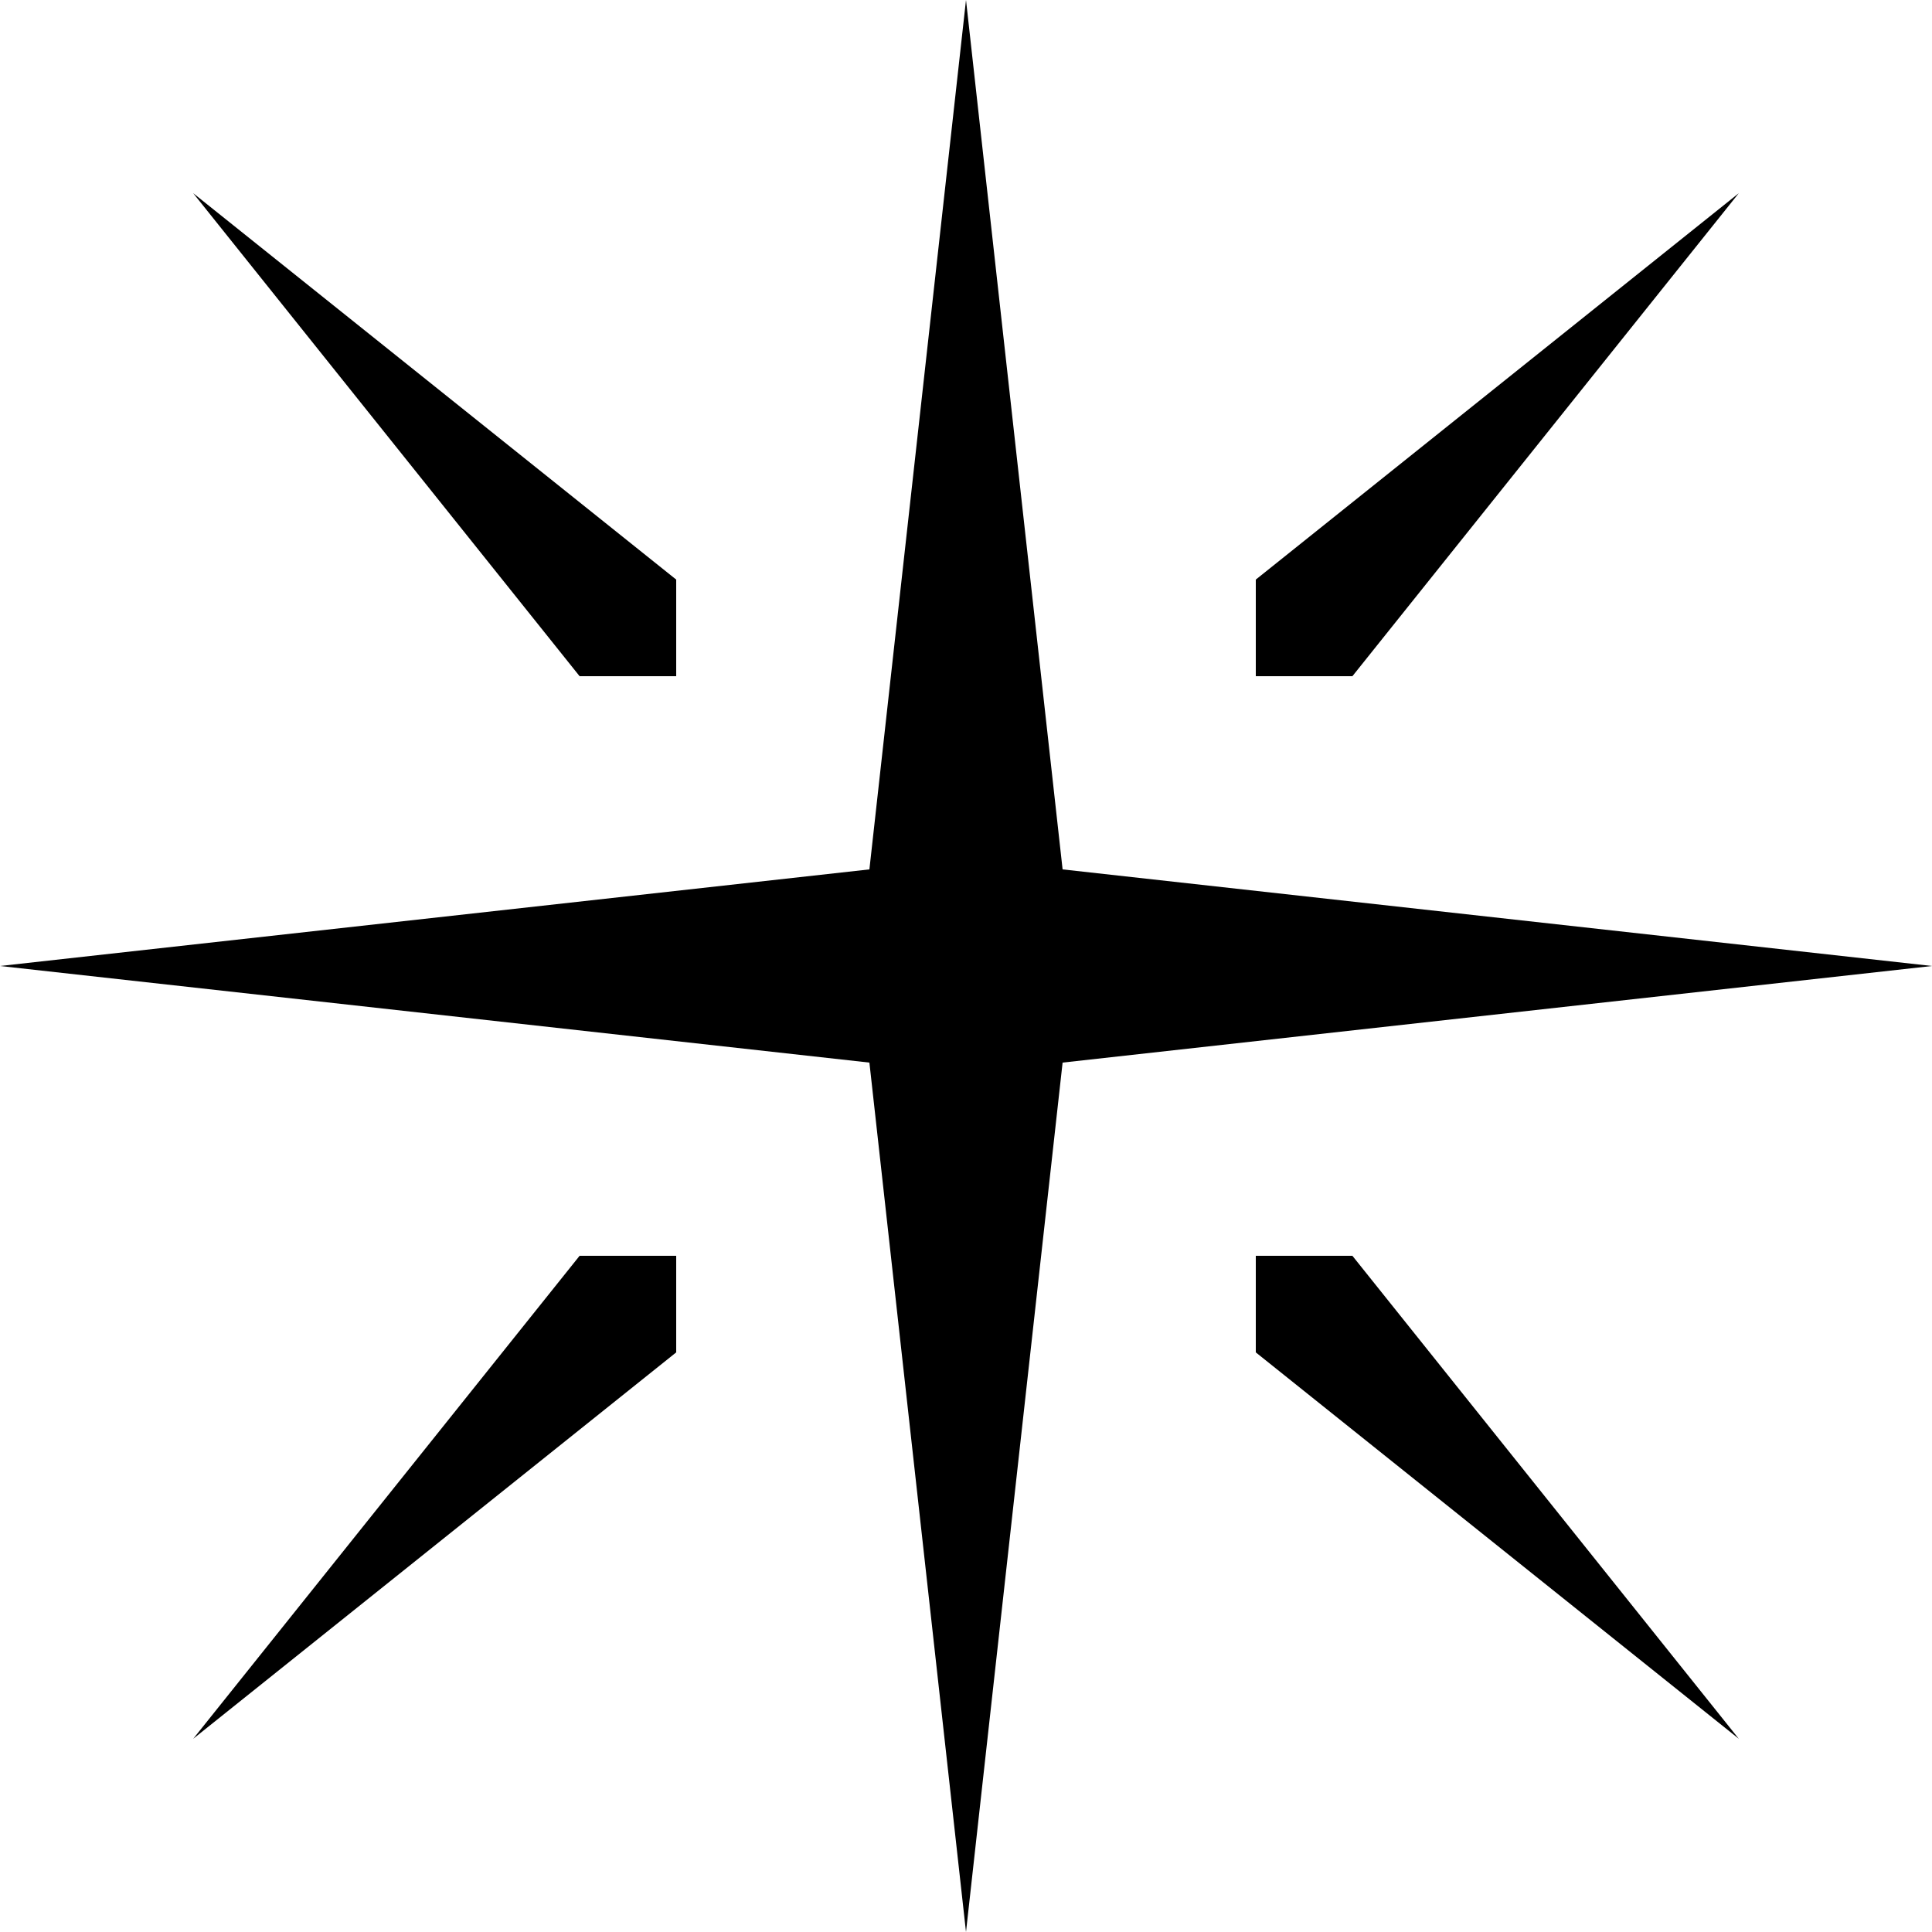 <svg xmlns="http://www.w3.org/2000/svg" viewBox="0 0 20 20">
  <path d="
    M10,0 l1,9 l9,1 l-9,1 l-1,9 l-1,-9 l-9,-1 l9,-1 Z
    M7,7 l-1,0 l-4,-5 l5,4 Z
    M13,7 l0,-1 l5,-4 l-4,5 Z
    M13,13 l1,0 l4,5 l-5,-4 Z
    M7,13 l0,1 l-5,4 l4,-5 Z
  " />
</svg>